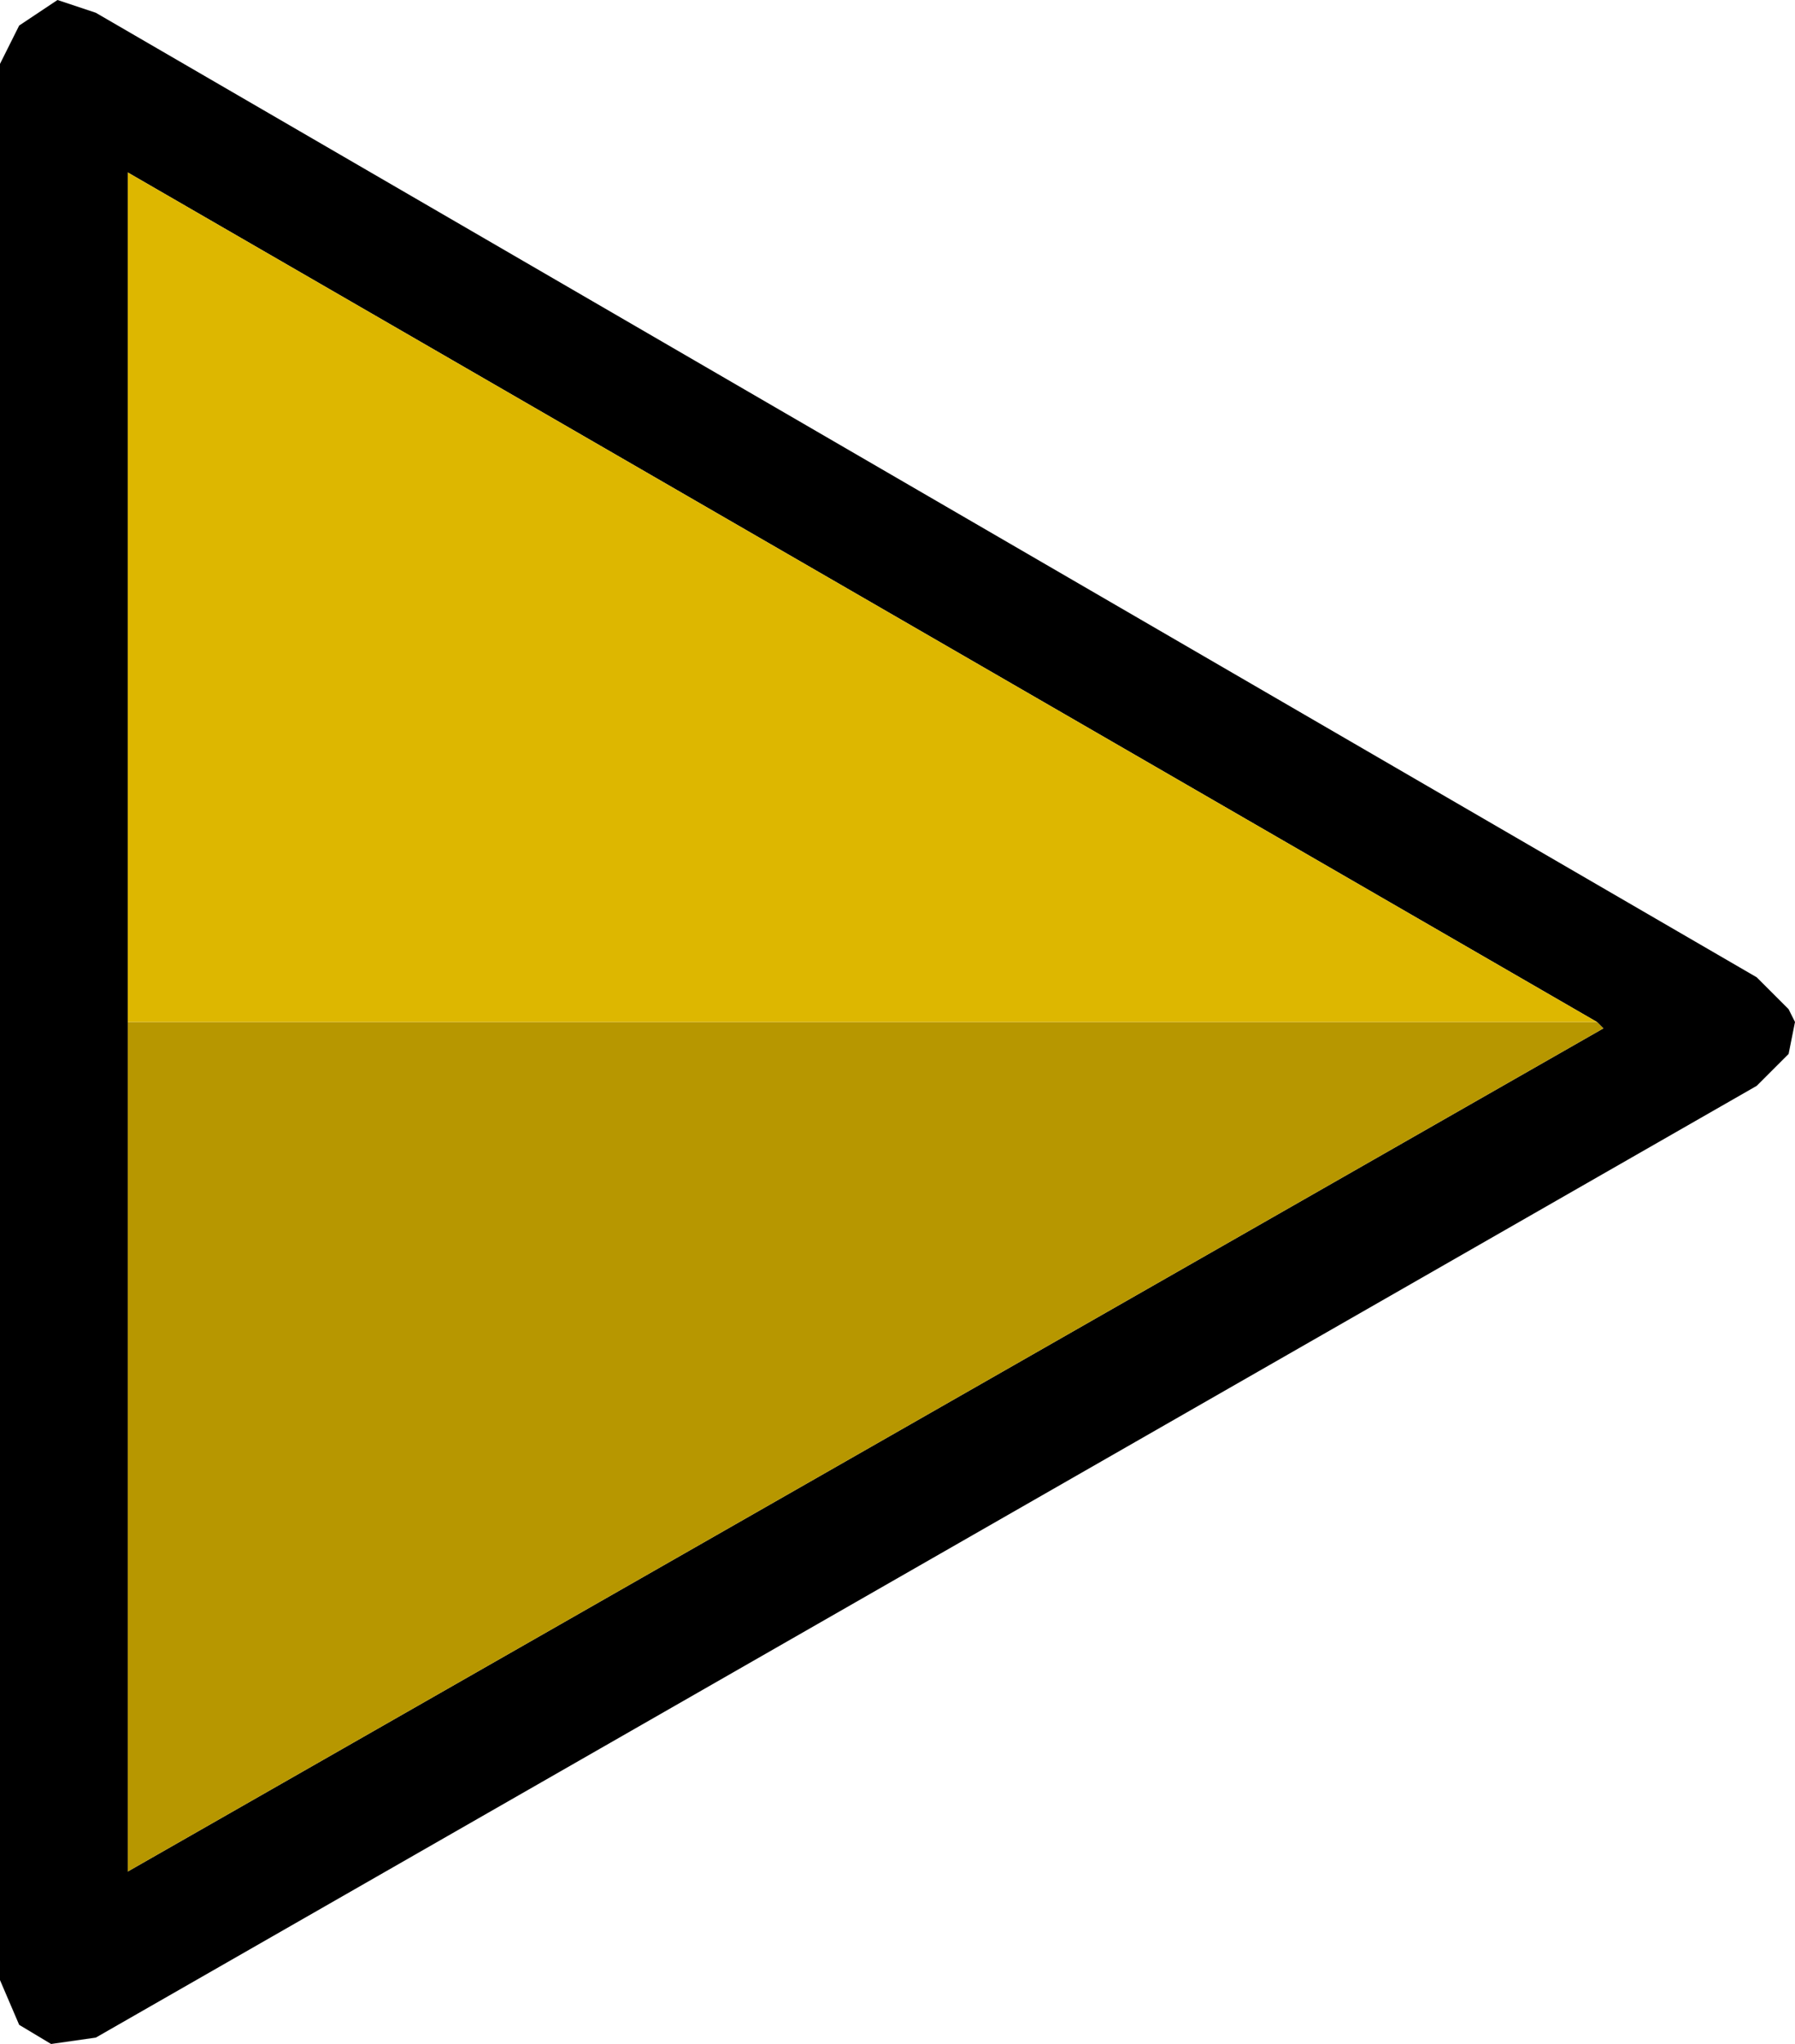 <?xml version="1.0" encoding="UTF-8" standalone="no"?>
<svg xmlns:ffdec="https://www.free-decompiler.com/flash" xmlns:xlink="http://www.w3.org/1999/xlink" ffdec:objectType="shape" height="16.0px" width="14.05px" xmlns="http://www.w3.org/2000/svg">
  <g transform="matrix(1.0, 0.0, 0.0, 1.0, 14.0, 8.0)">
    <path d="M-13.85 -7.8 L-13.55 -8.0 -13.25 -7.9 -0.25 -0.35 0.0 -0.1 0.05 0.0 0.0 0.25 -0.25 0.5 -13.25 7.95 -13.6 8.0 -13.85 7.85 -14.0 7.5 -14.0 -7.5 -13.85 -7.8 M-13.0 0.0 L-13.0 6.65 -1.45 0.05 -1.5 0.0 -13.0 -6.65 -13.0 0.0" fill="#000000" fill-rule="evenodd" stroke="none"/>
    <path d="M-1.5 0.0 L-1.45 0.05 -13.0 6.65 -13.0 0.0 -1.5 0.0" fill="#b79700" fill-rule="evenodd" stroke="none"/>
    <path d="M-13.0 0.0 L-13.0 -6.65 -1.5 0.0 -13.0 0.0" fill="#ddb700" fill-rule="evenodd" stroke="none"/>
  </g>
</svg>
